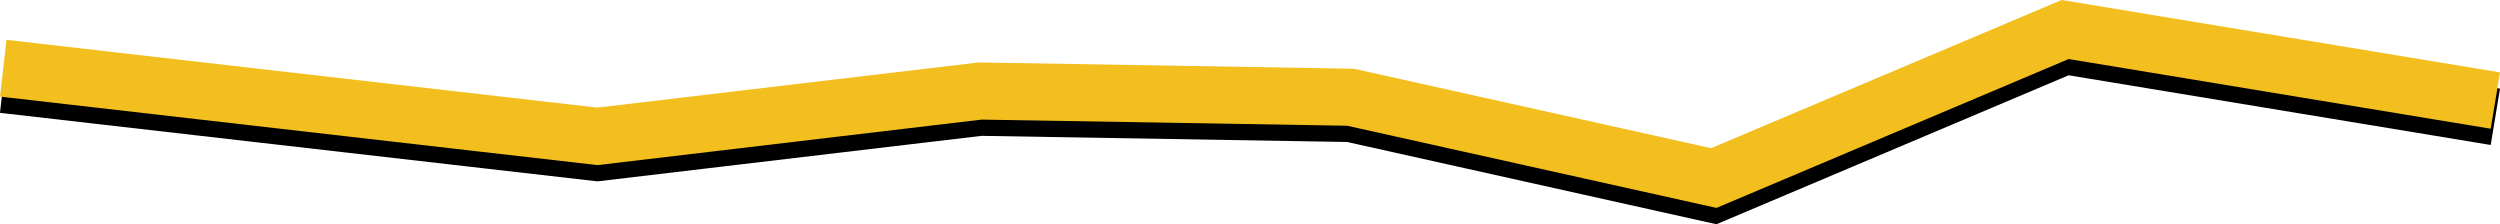 <svg id="Isolation_Mode" data-name="Isolation Mode" xmlns="http://www.w3.org/2000/svg" viewBox="0 0 301.59 27.05"><defs><style>.cls-1,.cls-2{fill:none;stroke-miterlimit:10;stroke-width:6.89px;}.cls-1{stroke:#000;}.cls-2{stroke:#f2bf1f;}</style></defs><polyline class="cls-1" points="0.39 10.19 72.07 18.41 118.24 12.94 162.92 13.69 206.74 23.45 249.13 5.52 301.03 14.09"/><polyline class="cls-2" points="0.39 8.23 72.07 16.45 118.24 10.98 162.92 11.73 206.74 21.48 249.13 3.56 301.03 12.13"/></svg>